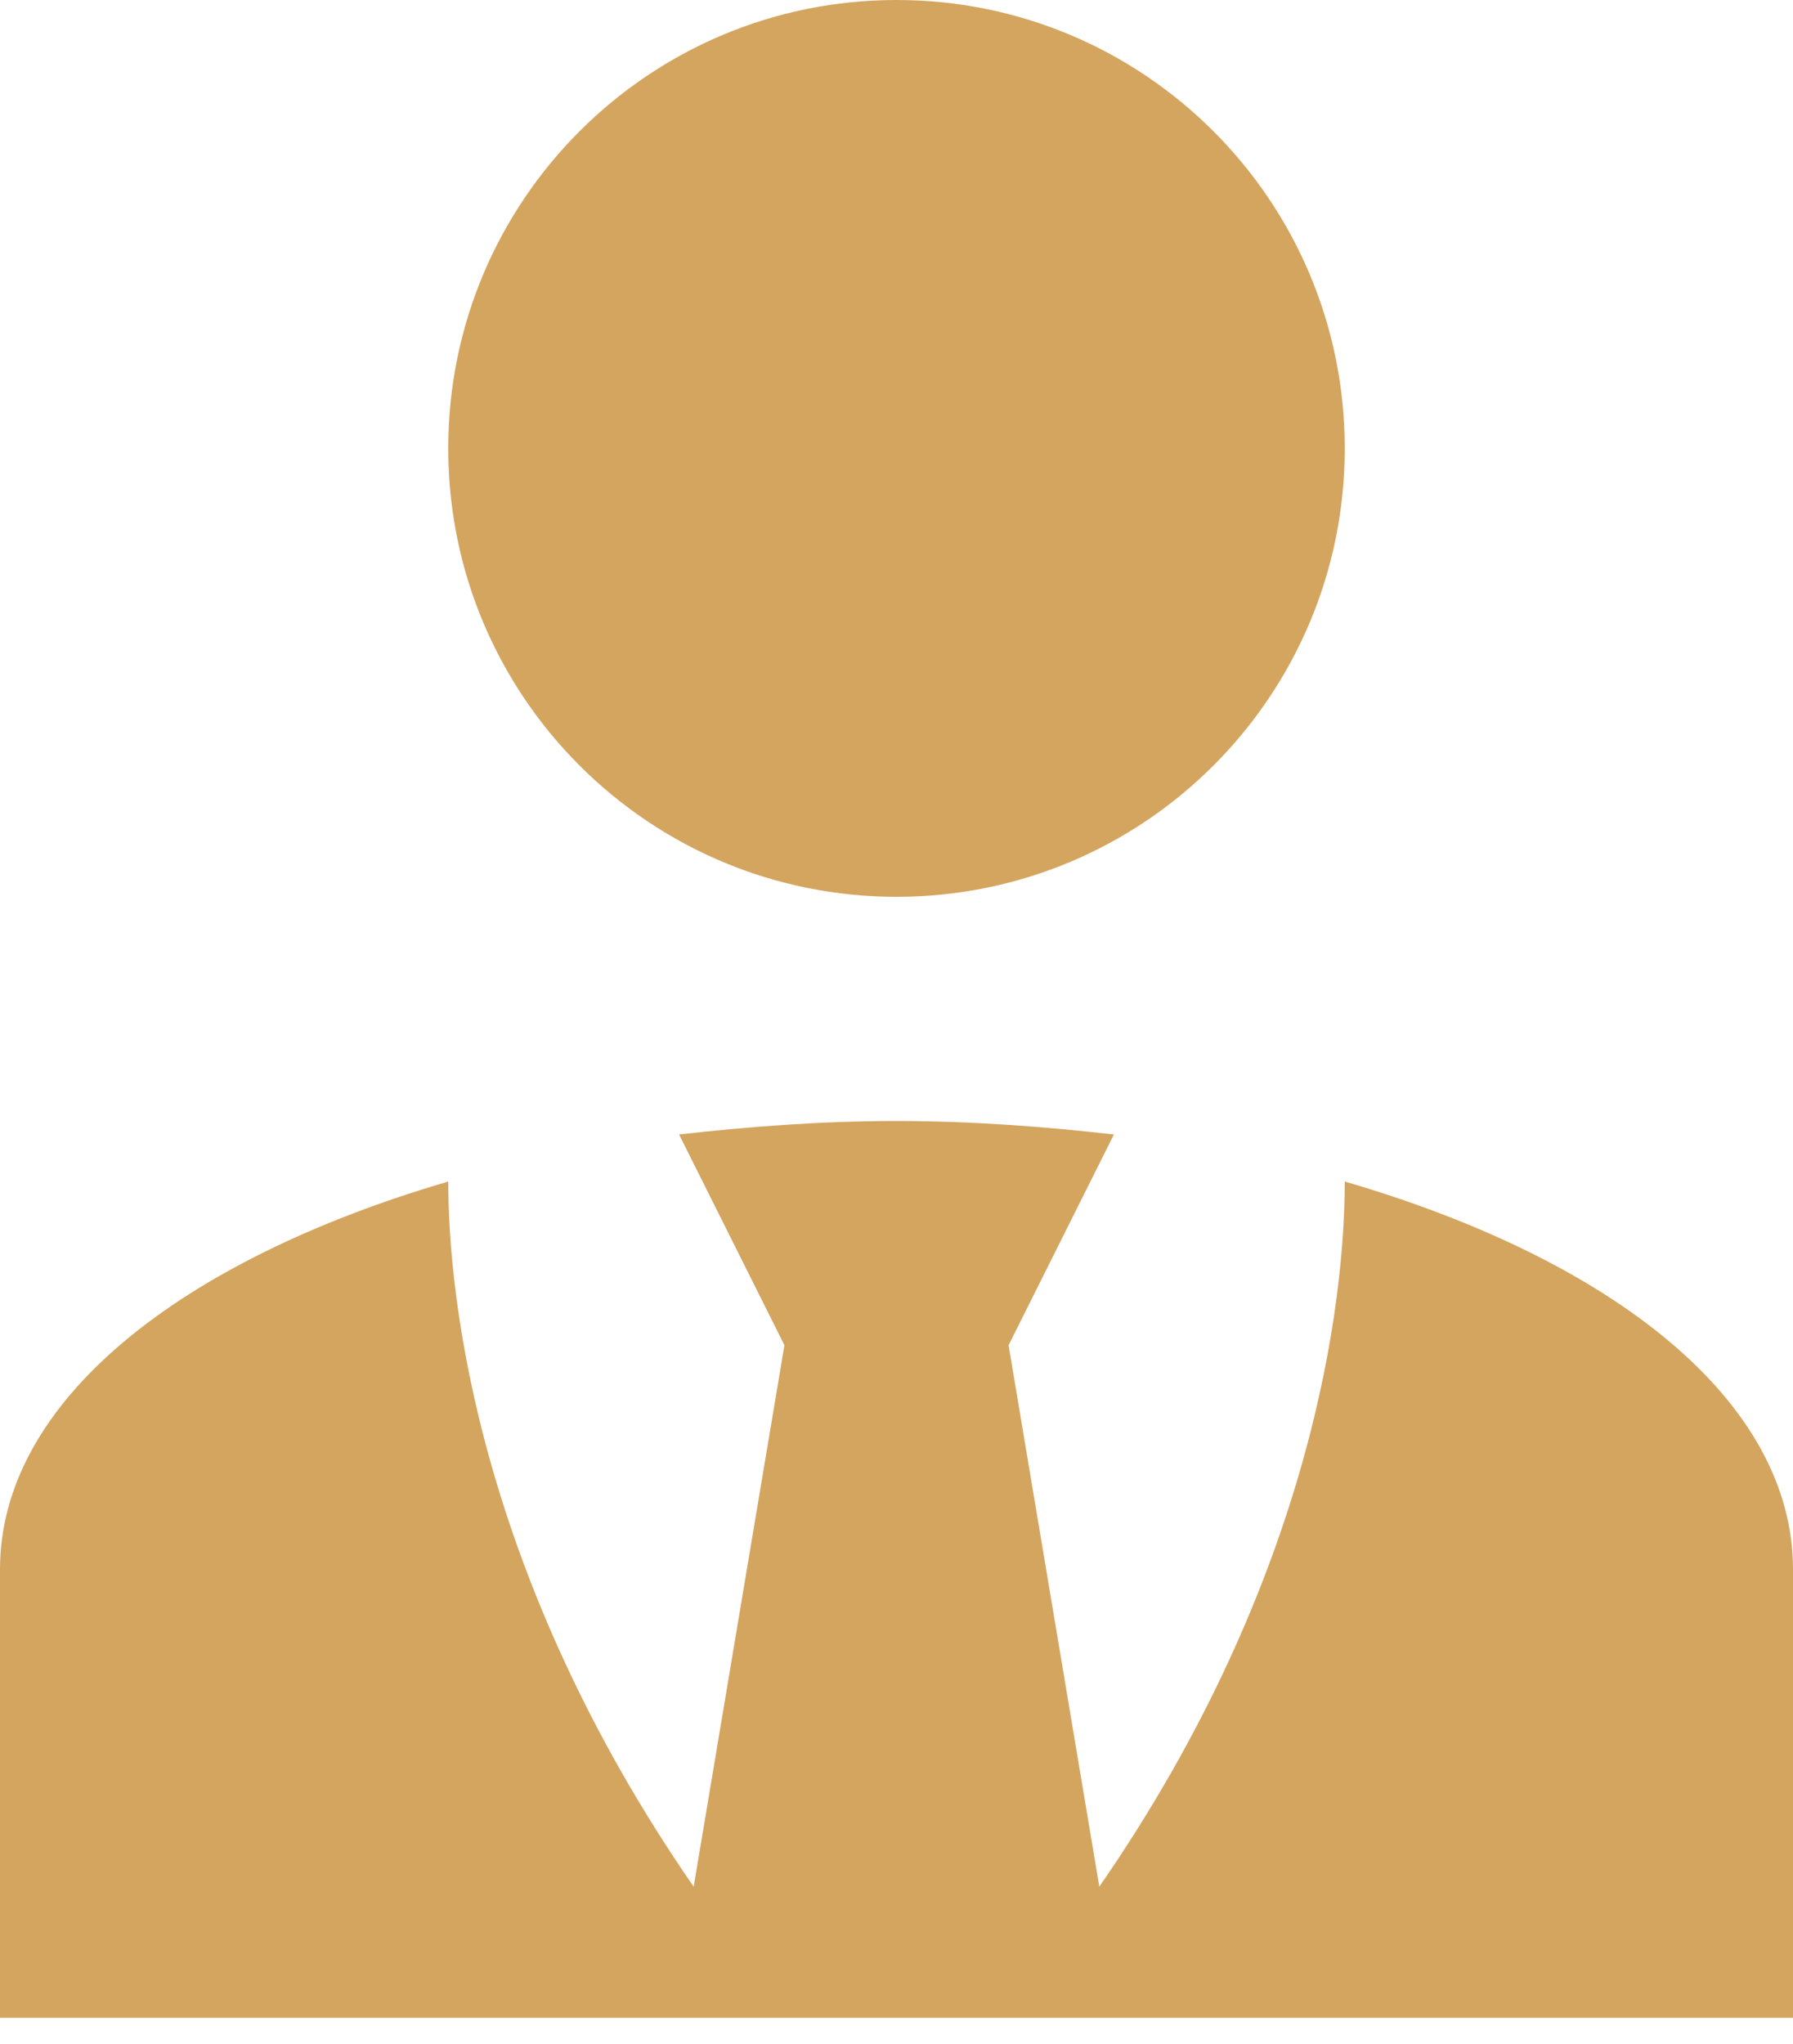 <svg width="43" height="49" viewBox="0 0 43 49" fill="none" xmlns="http://www.w3.org/2000/svg">
<path d="M21.5 0C27.439 0 32.25 4.811 32.25 10.75C32.25 16.689 27.439 21.5 21.5 21.5C15.561 21.5 10.75 16.689 10.75 10.75C10.75 4.811 15.561 0 21.5 0ZM32.25 28.326C32.25 31.175 31.497 37.813 26.364 45.231L24.188 32.25L26.714 27.198C25.047 27.009 23.301 26.875 21.5 26.875C19.699 26.875 17.953 27.009 16.286 27.198L18.812 32.25L16.636 45.231C11.502 37.813 10.75 31.175 10.75 28.326C4.327 30.207 0 33.594 0 37.625V48.375H43V37.625C43 33.594 38.7 30.207 32.25 28.326Z" fill="#D4A55F"/>
</svg>
